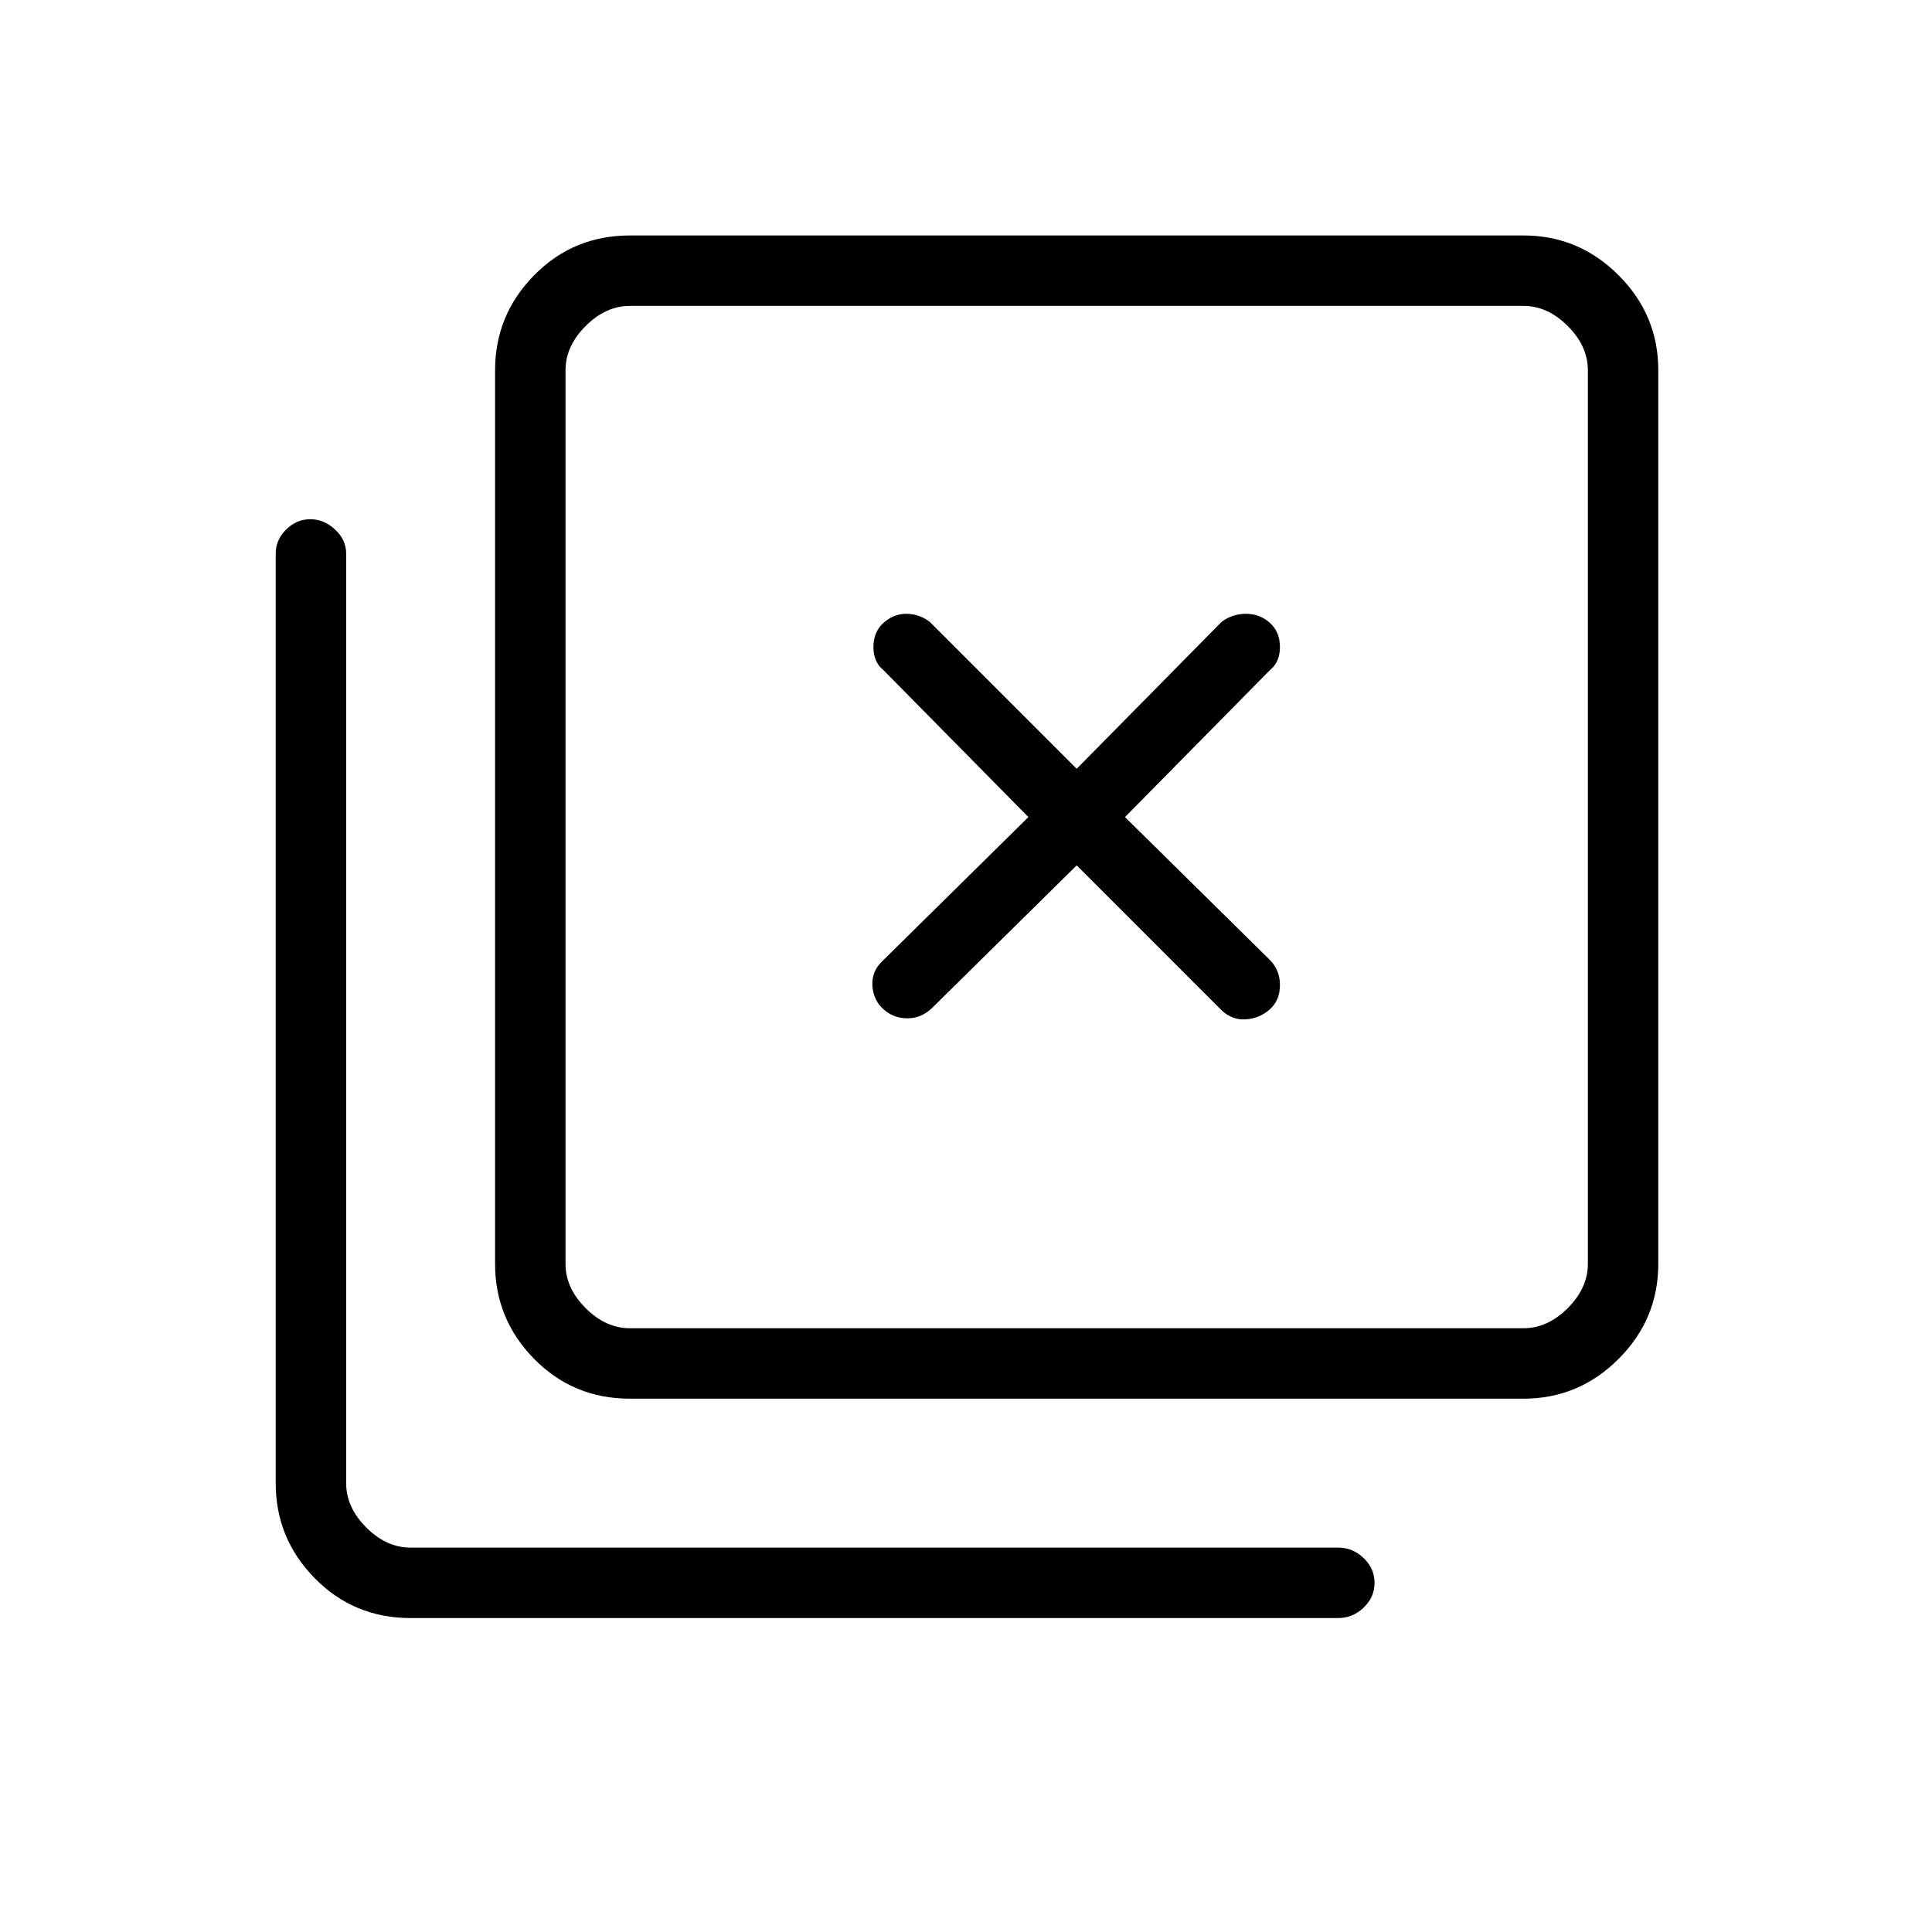 <svg xmlns="http://www.w3.org/2000/svg" height="48" viewBox="0 96 960 960" width="48"><path d="M313 791q-28.138 0-47.569-19.75T246 724V280q0-27.5 19.431-47.25T313 213h444q27.5 0 47.25 19.75T824 280v444q0 27.5-19.75 47.25T757 791H313Zm0-35h444q12 0 22-10t10-22V280q0-12-10-22t-22-10H313q-12 0-22 10t-10 22v444q0 12 10 22t22 10ZM204 900q-28.137 0-47.569-19.75Q137 860.5 137 833V371q0-6.75 5.175-11.875 5.176-5.125 12-5.125 6.825 0 12.325 5.125Q172 364.25 172 371v462q0 12 10 22t22 10h461q7.175 0 12.588 5.193Q683 875.386 683 882.509q0 7.123-5.412 12.307Q672.175 900 665 900H204Zm77-652v508-508Zm182 349 72-71 72 72q5.289 5 12.144 4.5 6.856-.5 11.856-5t5-12q0-7.5-5-12.5l-72-71 72-73q5-4 5-11.5t-5-12q-5-4.5-11.856-4.5-6.855 0-12.144 4l-72 73-73-73q-5.289-4-11.644-4Q444 401 439 405.5t-5 12q0 7.5 5 11.5l72 73-73 72q-5 5-4.5 12t5.5 11.5q5 4.5 11.856 4.5 6.855 0 12.144-5Z"/></svg>
